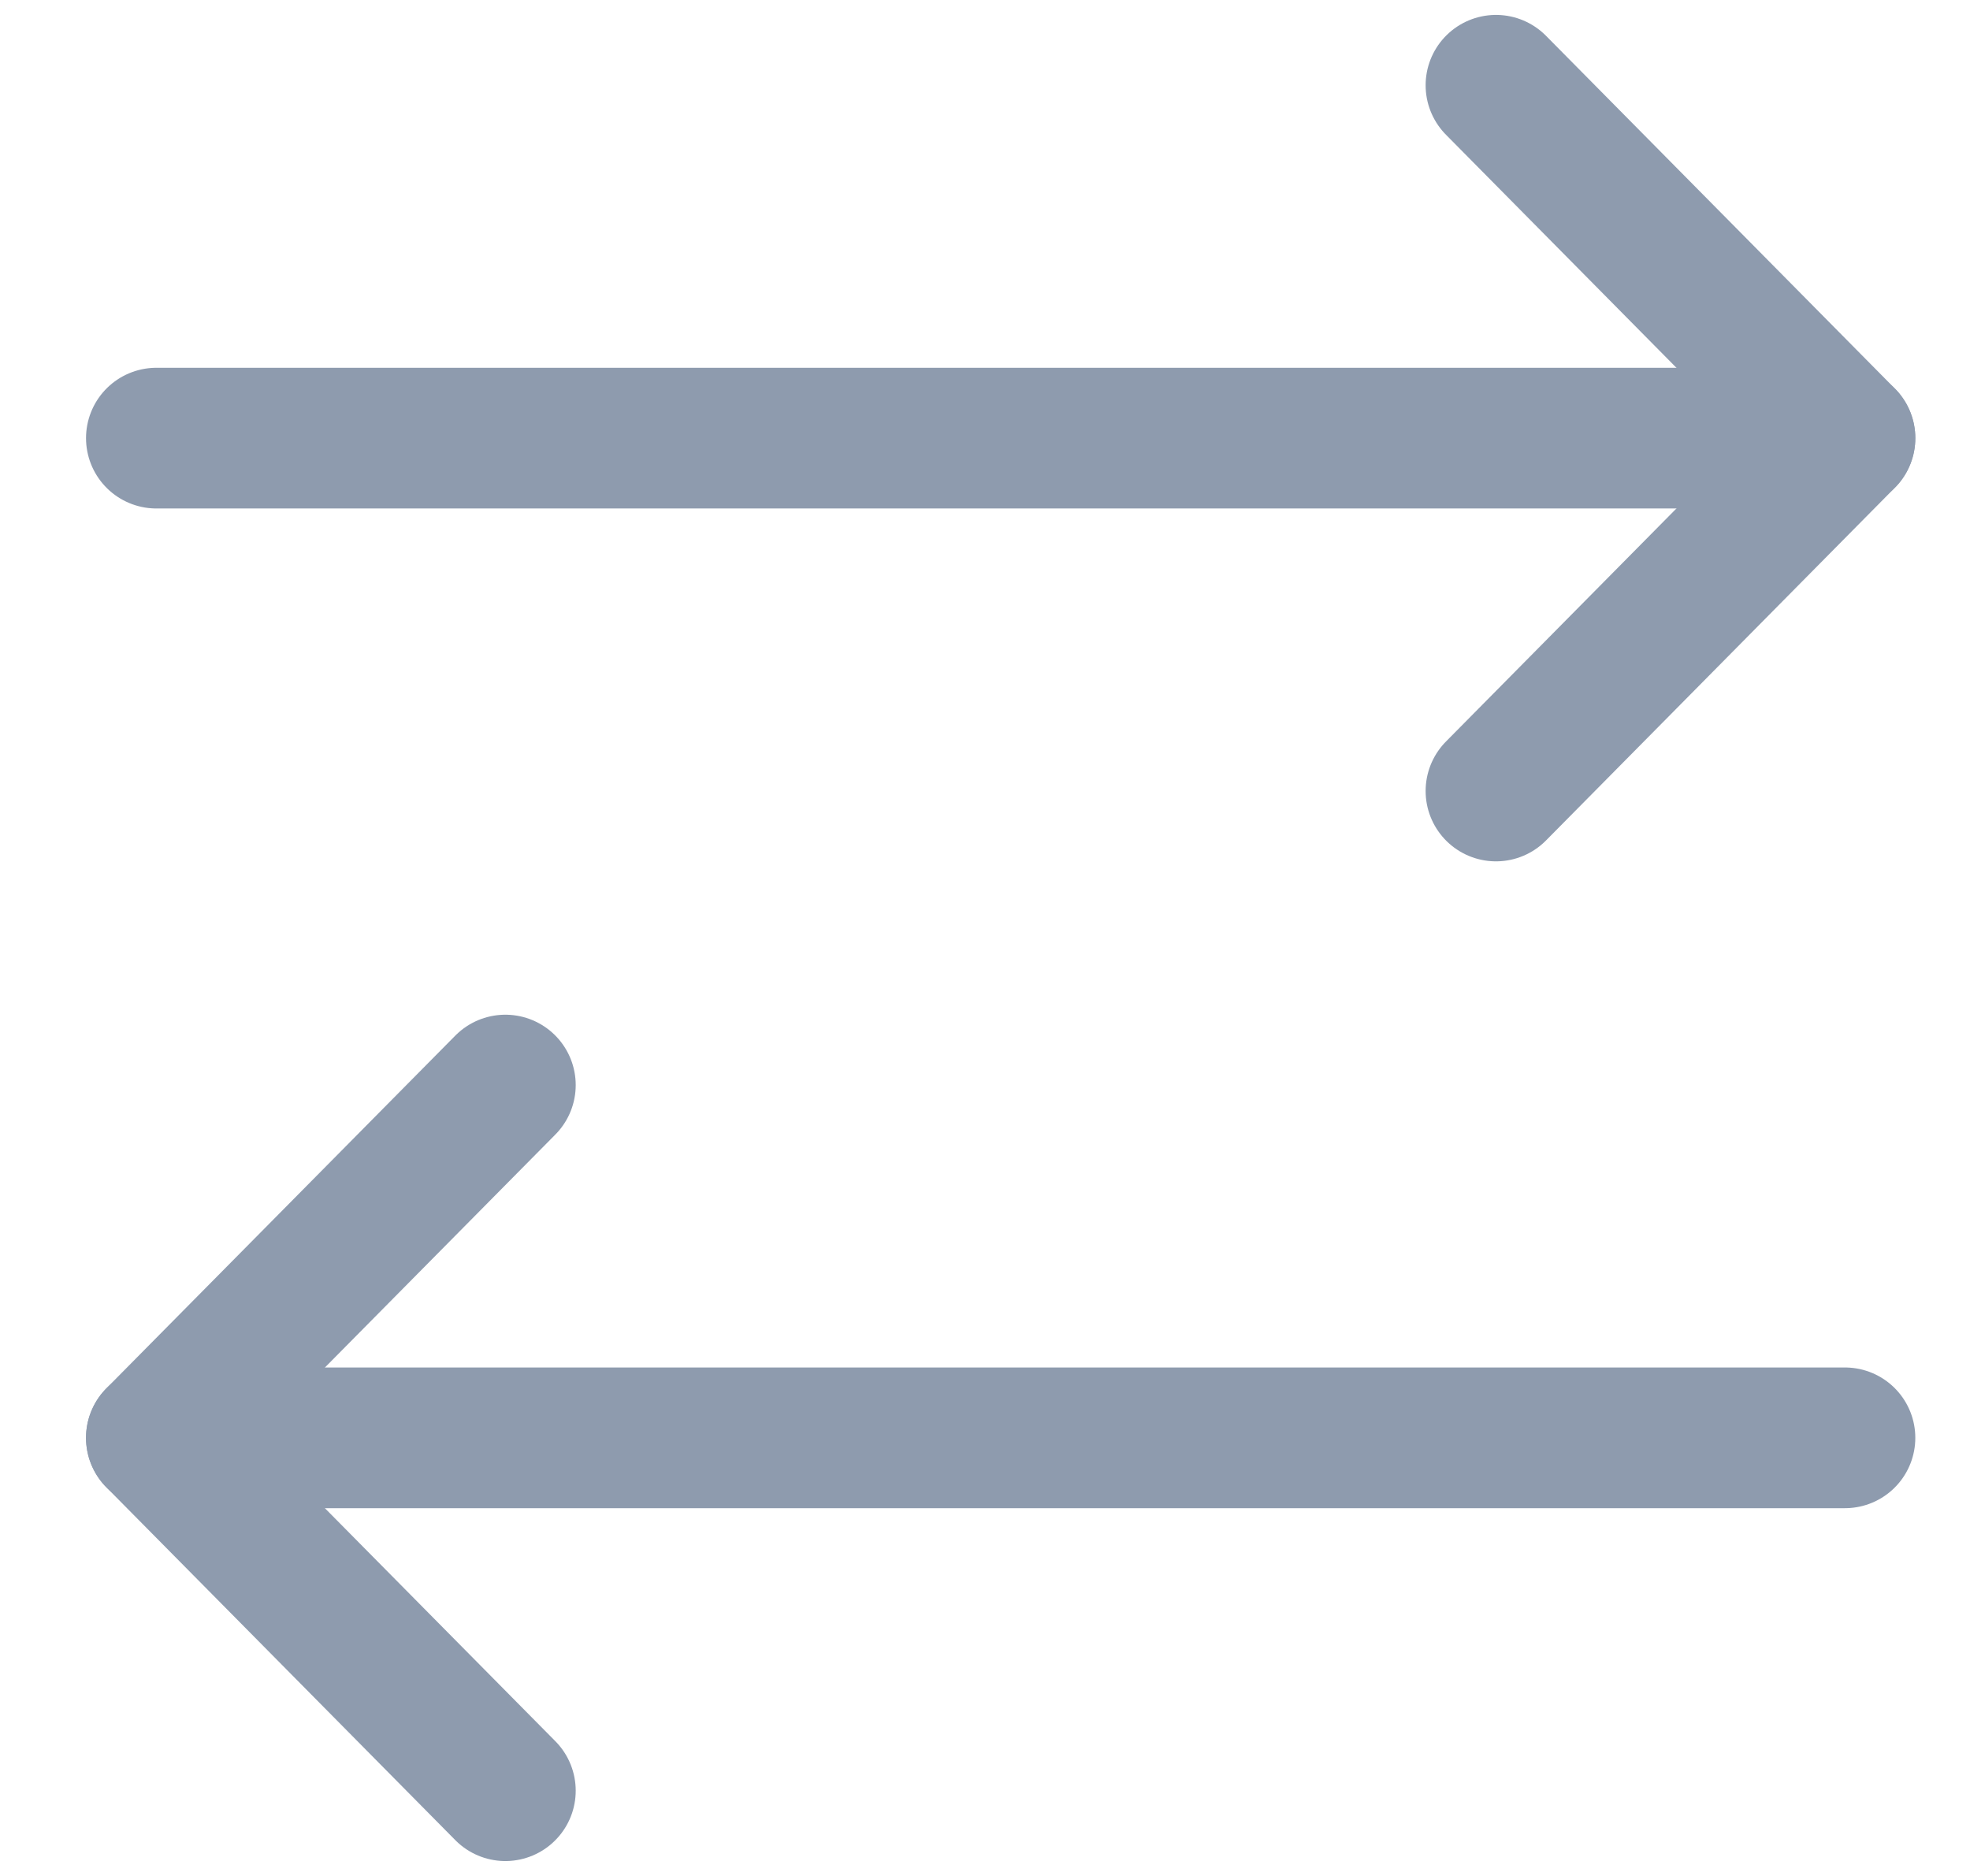 <svg width="21" height="20" viewBox="0 0 21 20" fill="none" xmlns="http://www.w3.org/2000/svg">
<path d="M15.947 8.433L19.667 4.671L15.947 0.909" stroke="#8E9BAE" stroke-width="1.5" stroke-linecap="round" stroke-linejoin="round"/>
<path d="M1.667 4.671H19.667" stroke="#8E9BAE" stroke-width="1.5" stroke-linecap="round" stroke-linejoin="round"/>
<path d="M5.387 11.568L1.667 15.329L5.387 19.091" stroke="#8E9BAE" stroke-width="1.5" stroke-linecap="round" stroke-linejoin="round"/>
<path d="M19.667 15.329H1.667" stroke="#8E9BAE" stroke-width="1.5" stroke-linecap="round" stroke-linejoin="round"/>
</svg>
